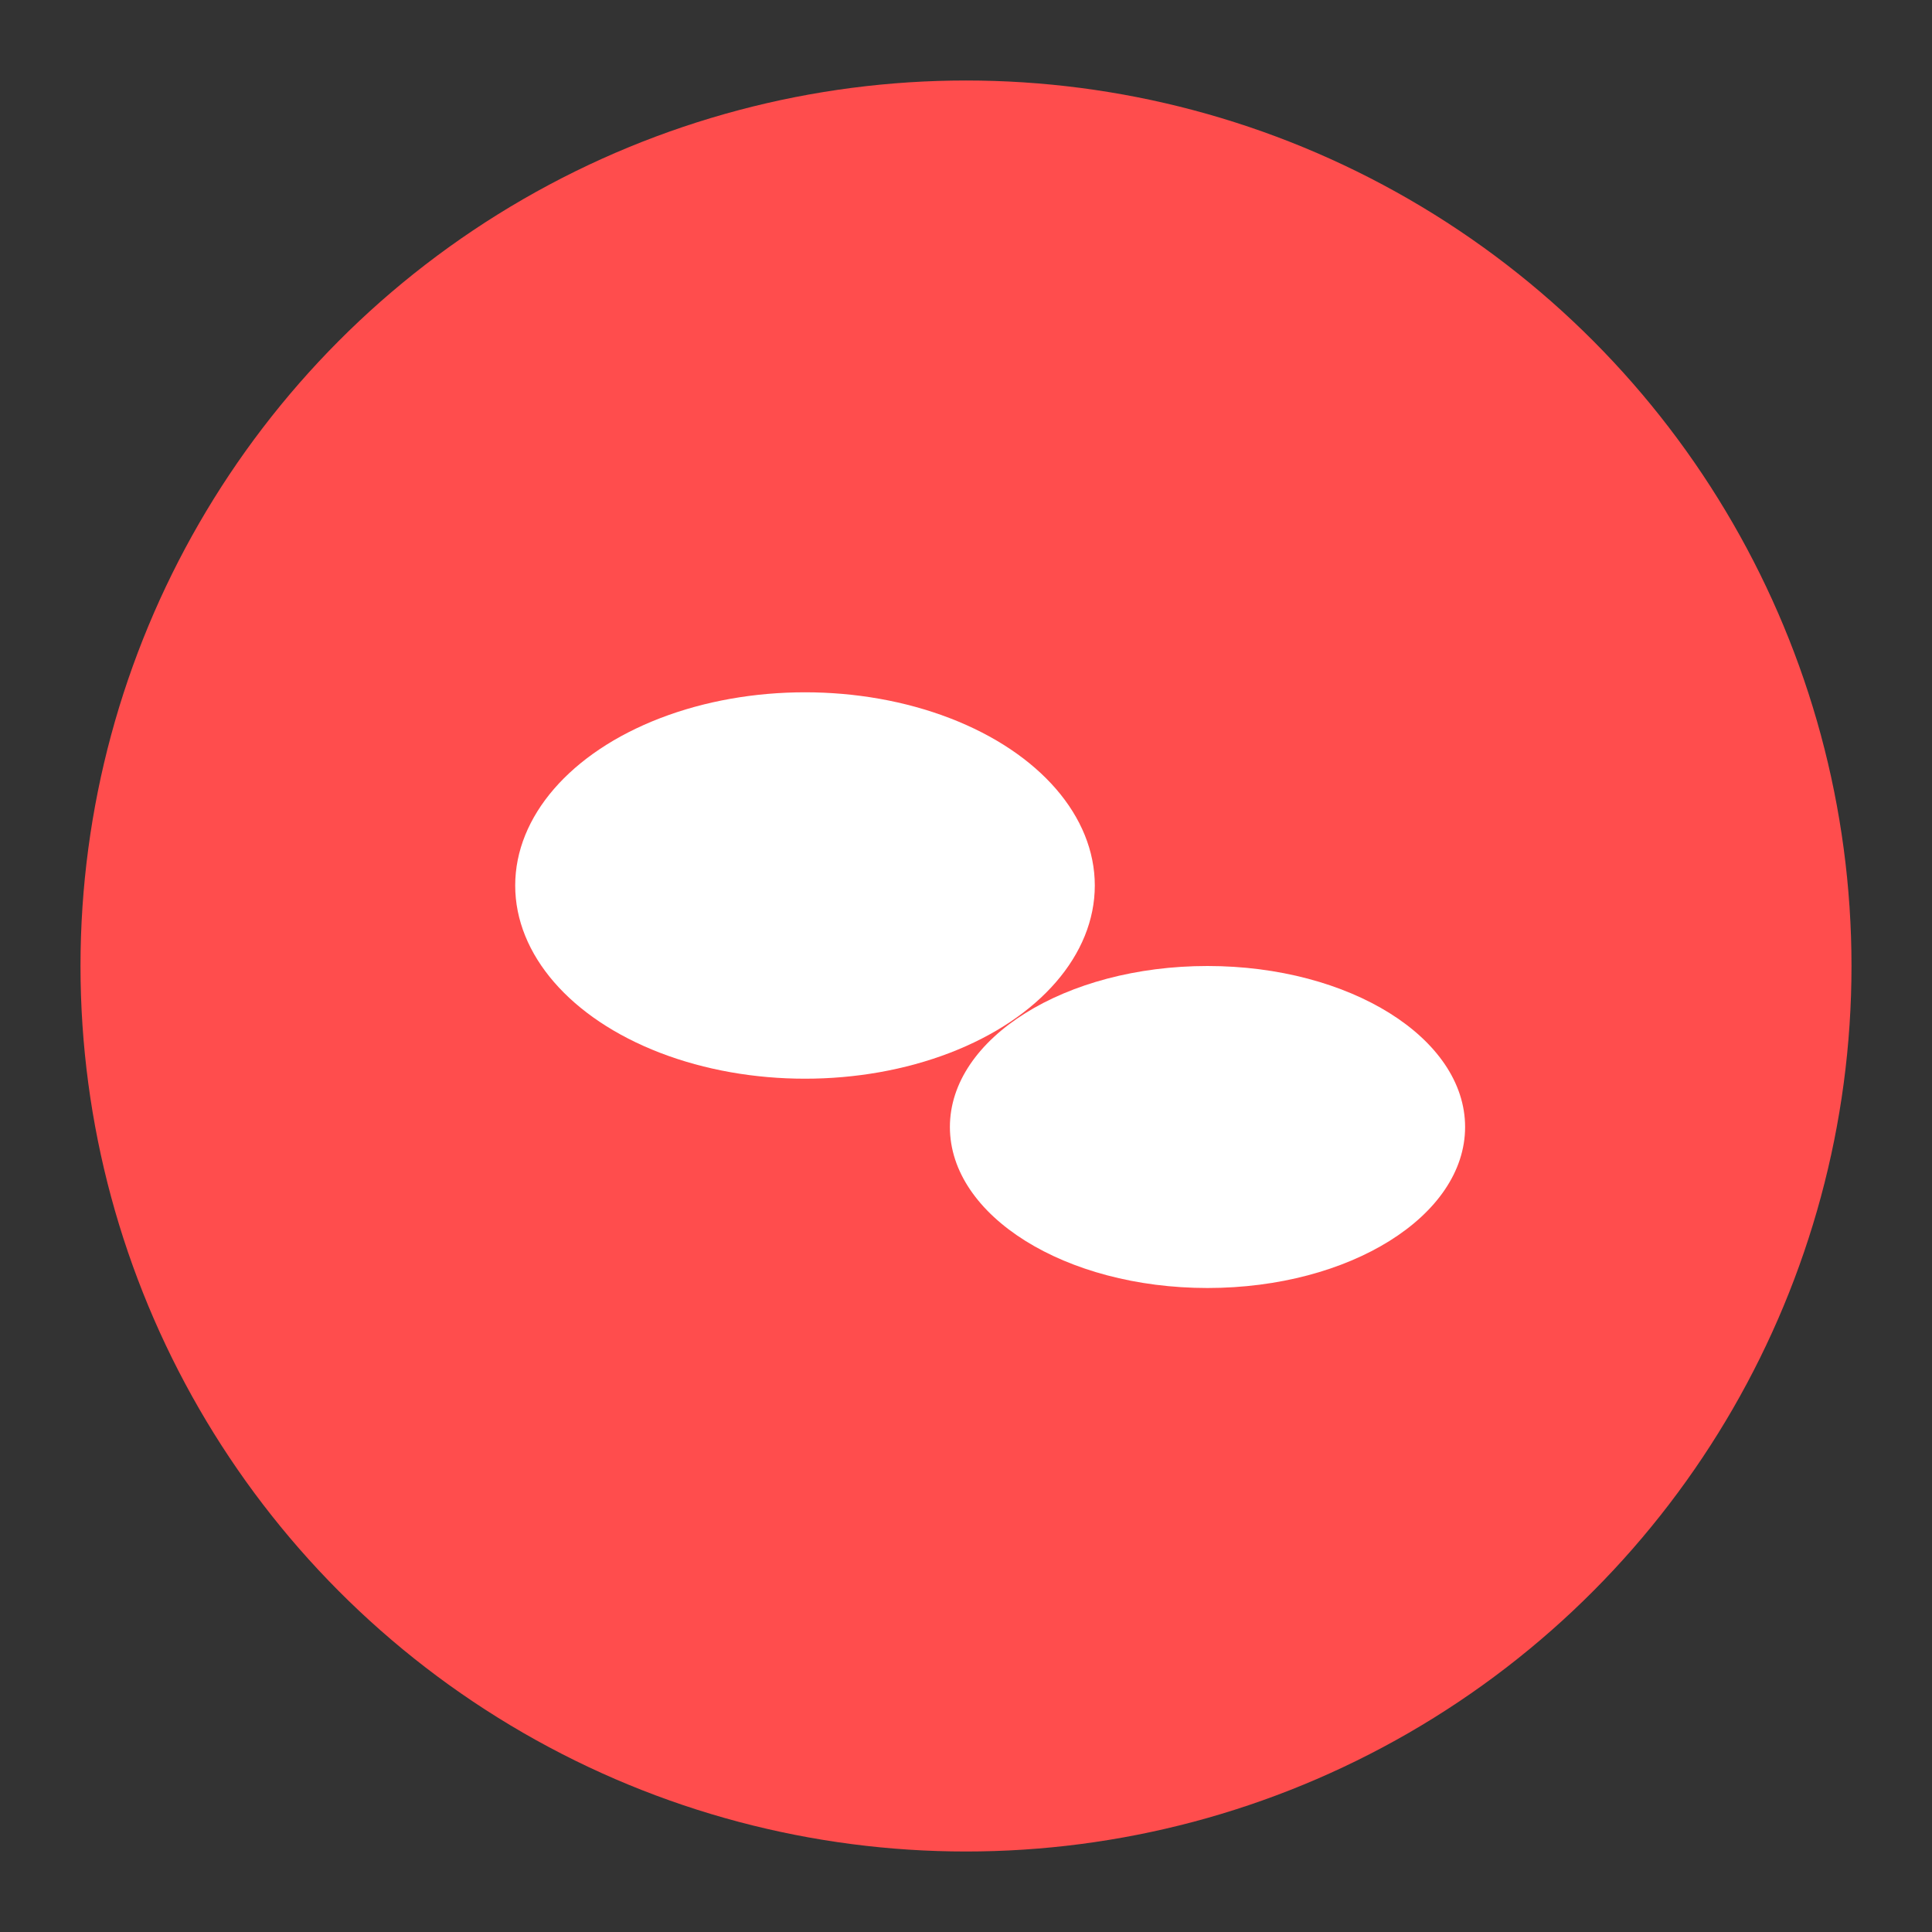<svg xmlns="http://www.w3.org/2000/svg" viewBox="0 0 120 120" width="120" height="120">
      <rect x="0" y="0" width="120" height="120" fill="#333333" stroke="none"/>
      <circle cx="60" cy="60" r="55" fill="#FF4D4D"/>
      <ellipse cx="50" cy="55" rx="18" ry="12" fill="white"/>
      <ellipse cx="75" cy="70" rx="16" ry="10" fill="white"/>
    </svg>
